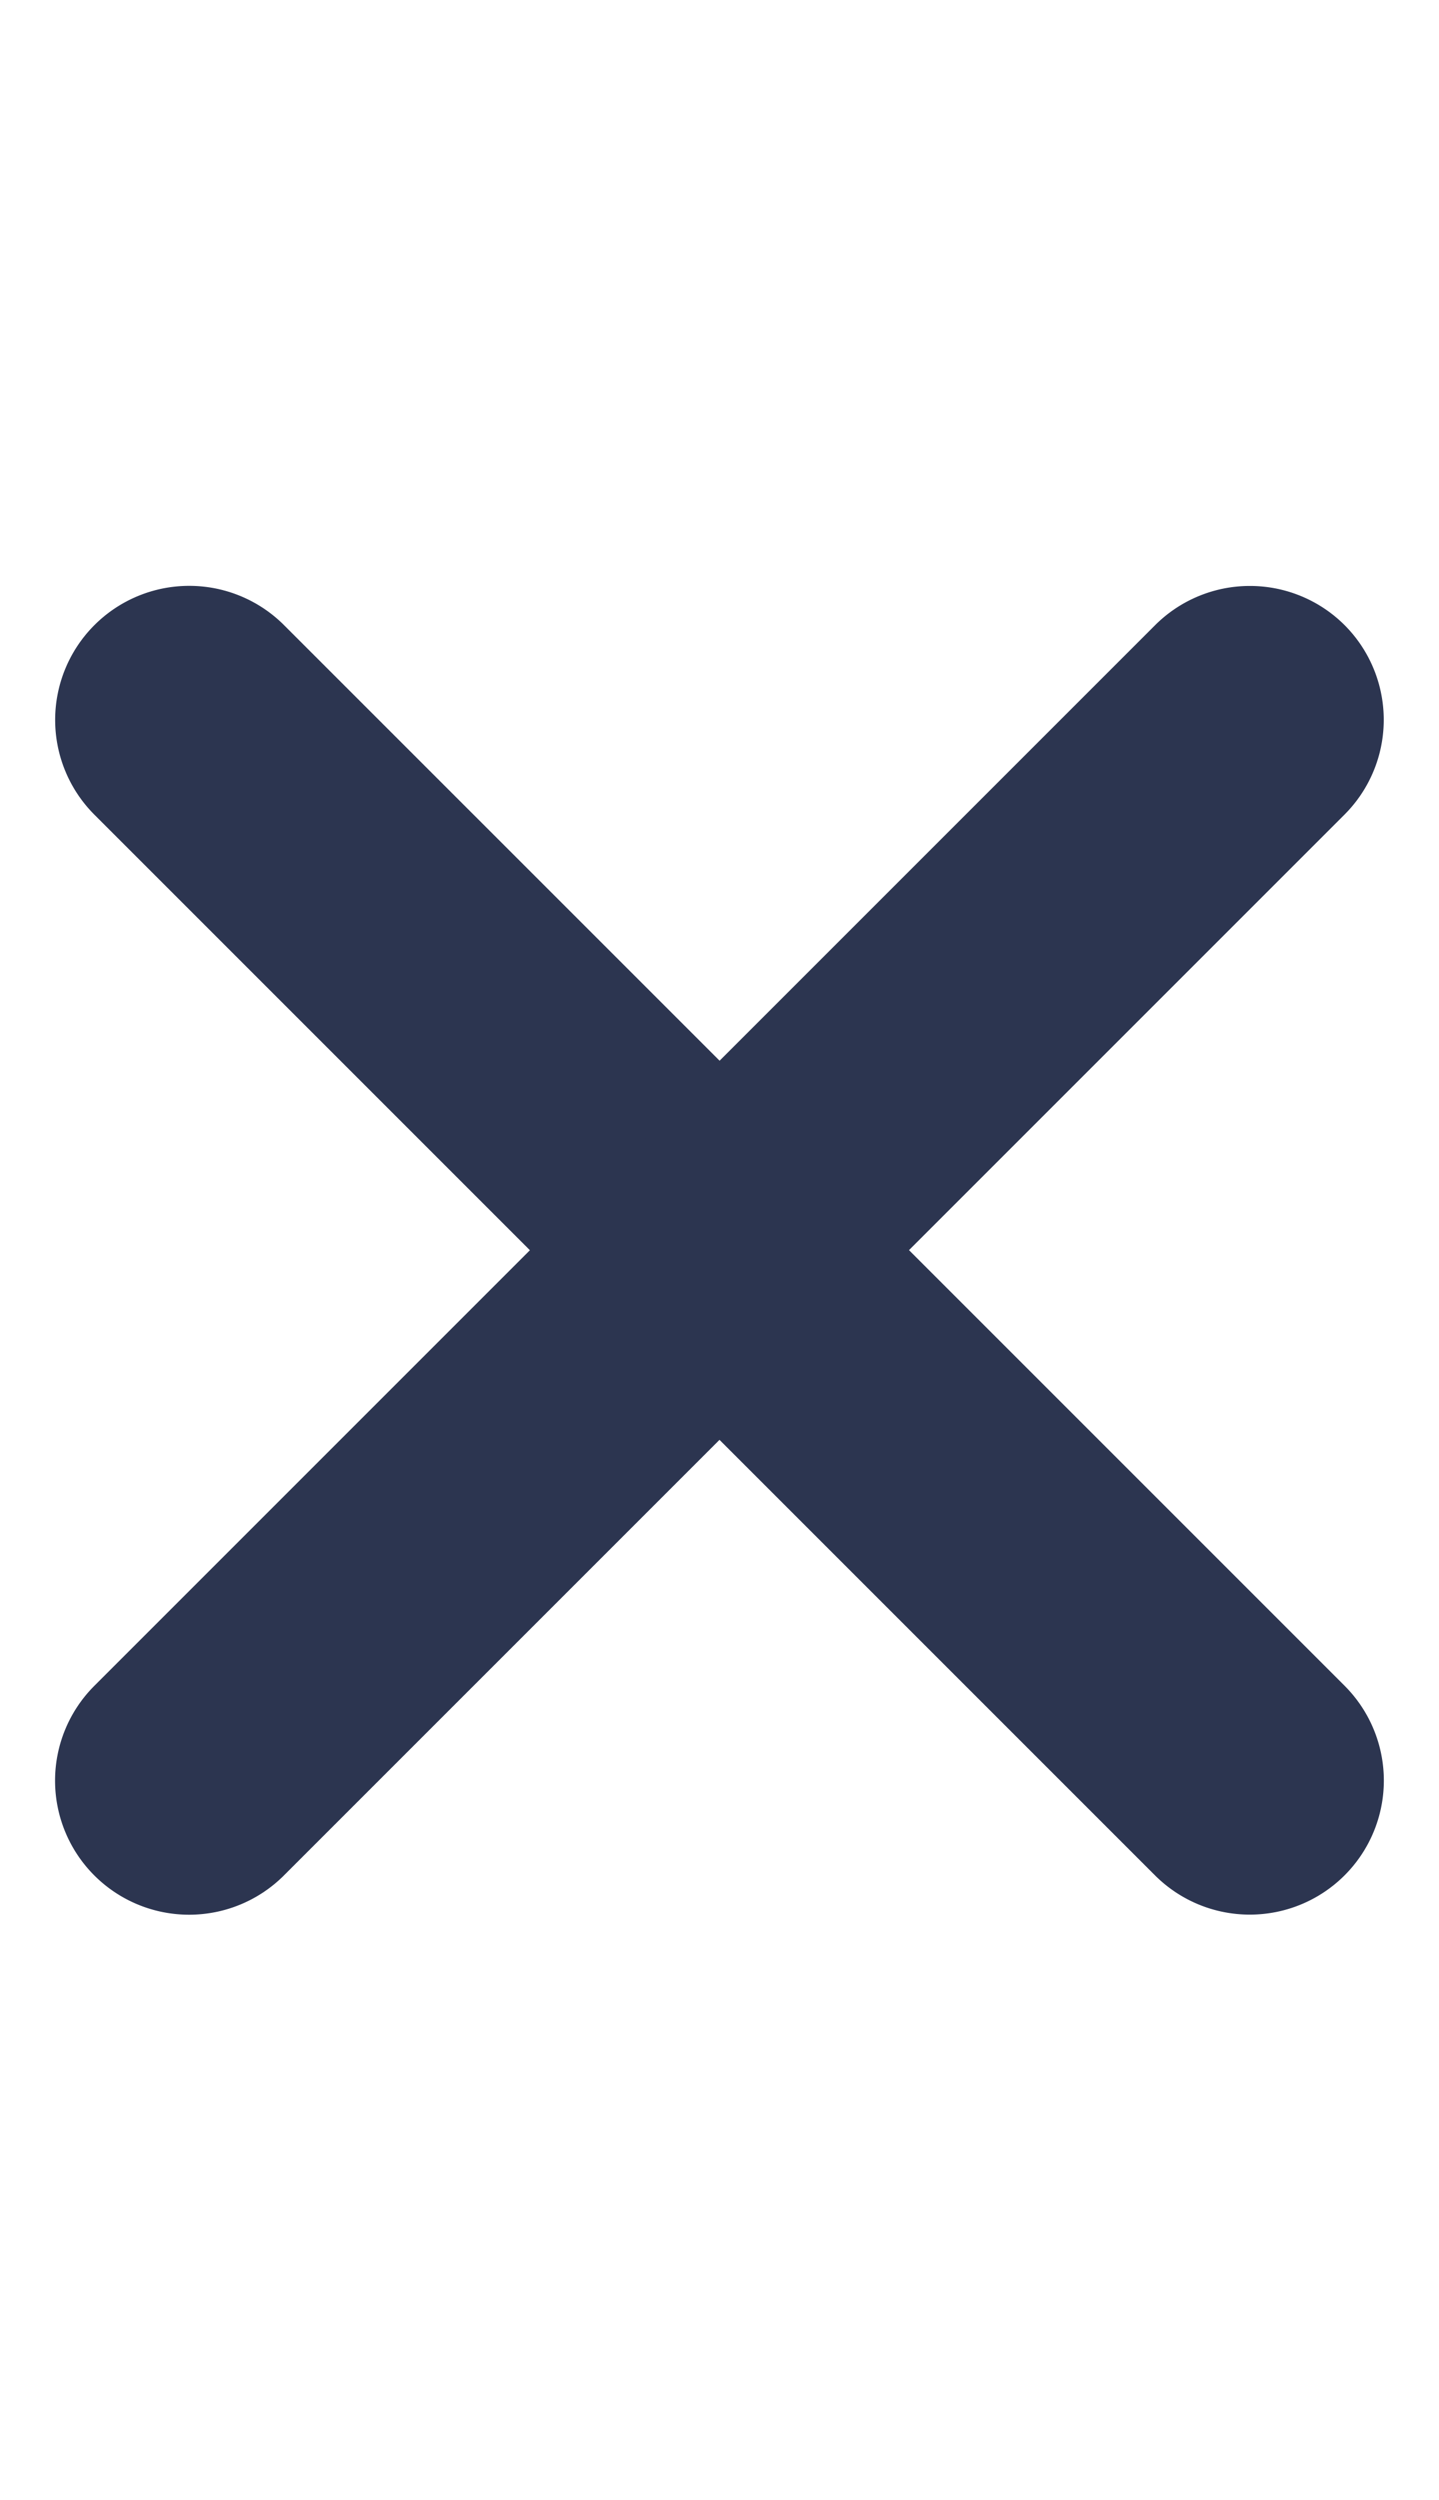 <svg xmlns="http://www.w3.org/2000/svg" width="10.734" height="18.647" viewBox="0 0 10.734 18.647">
  <g id="close" transform="translate(5.367) rotate(45)">
    <path id="Path_45" data-name="Path 45" d="M12.093,5.5a1,1,0,0,1,1,1v5.594a1,1,0,0,1-1,1H6.5a1,1,0,1,1,0-2h4.595V6.5A1,1,0,0,1,12.093,5.5Z" transform="translate(-5.5 -5.5)" fill="#2c3550" fill-rule="evenodd"/>
    <path id="Path_46" data-name="Path 46" d="M7.5,8.5a1,1,0,0,1,1-1h5.594a1,1,0,0,1,0,2H9.5v4.595a1,1,0,0,1-2,0Z" transform="translate(-1.906 -1.906)" fill="#2c3550" fill-rule="evenodd"/>
  </g>
</svg>

